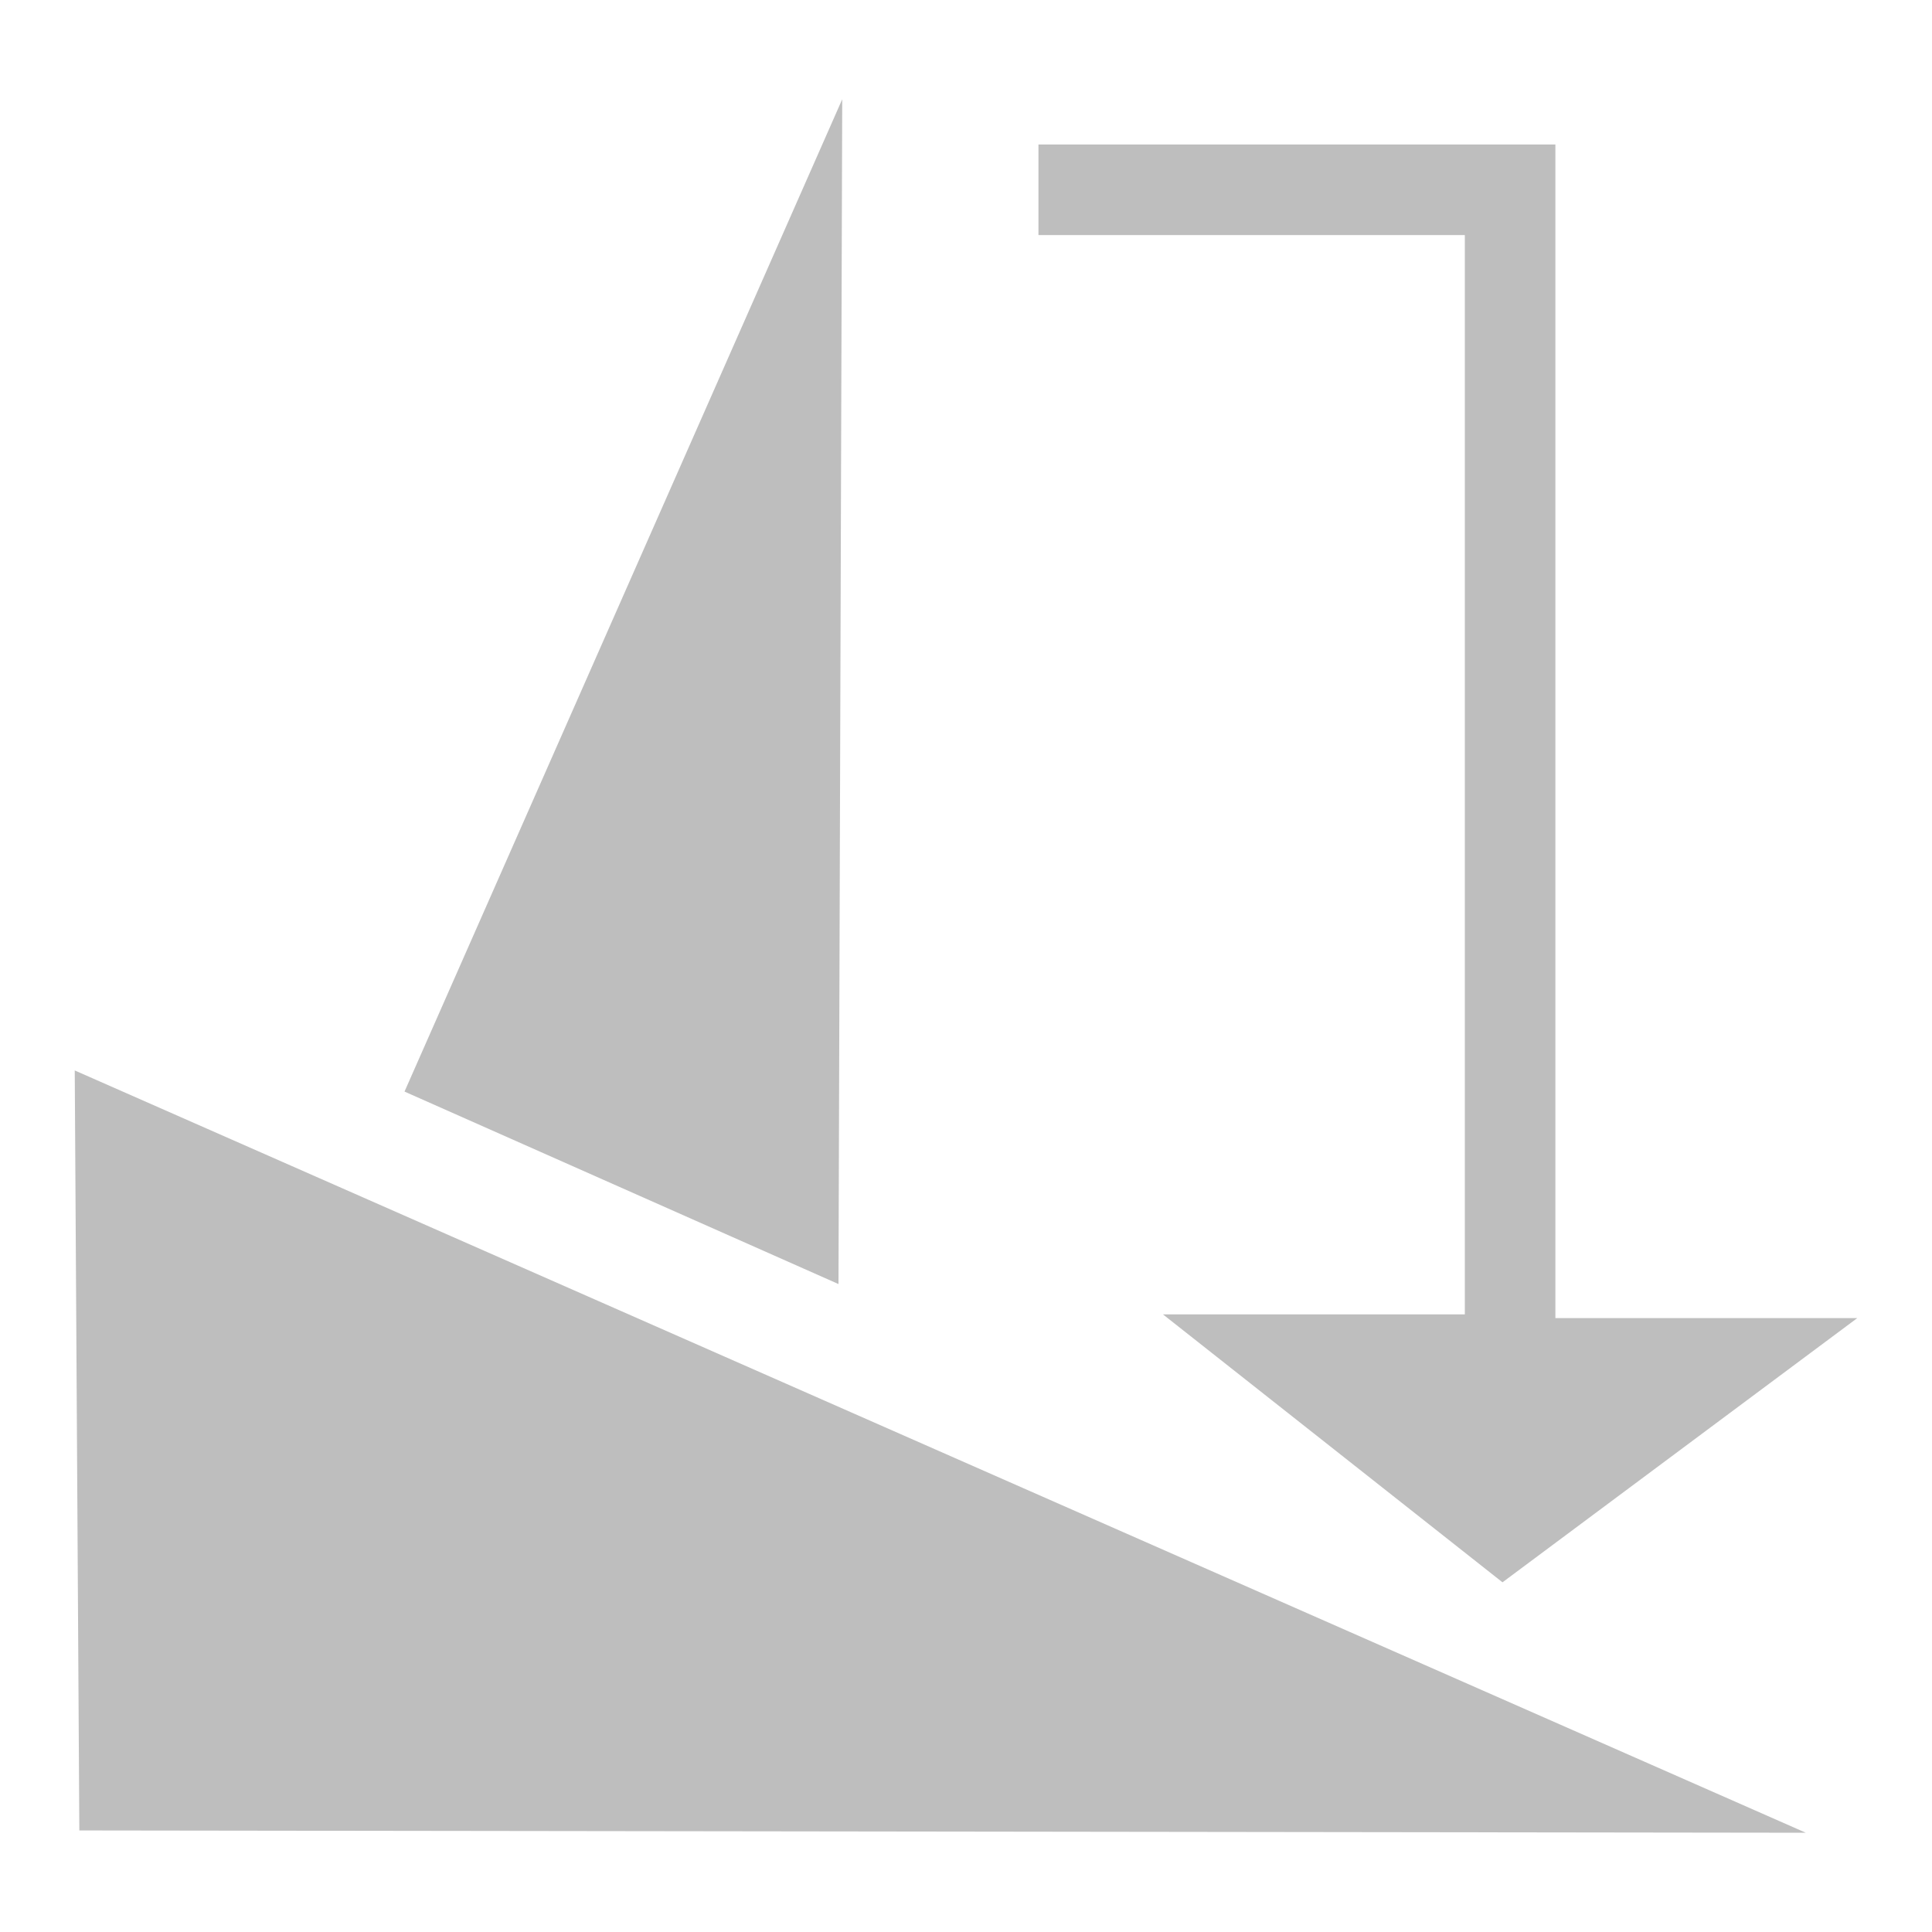 <svg height="16" width="16" xmlns="http://www.w3.org/2000/svg"><g fill="#bebebe" transform="matrix(-1 0 0 1 15.787 -.084)"><path d="m15.13 15.243.038-6.294-14.336 6.313z"/><path d="m8.812.906.031 9.812 3.594-1.594z"/><path d="m2.906 1.281v.75 8.969h-2.5l2.938 2.188 2.812-2.219h-2.5v-8.938h3.531v-.75h-3.531z"/></g></svg>